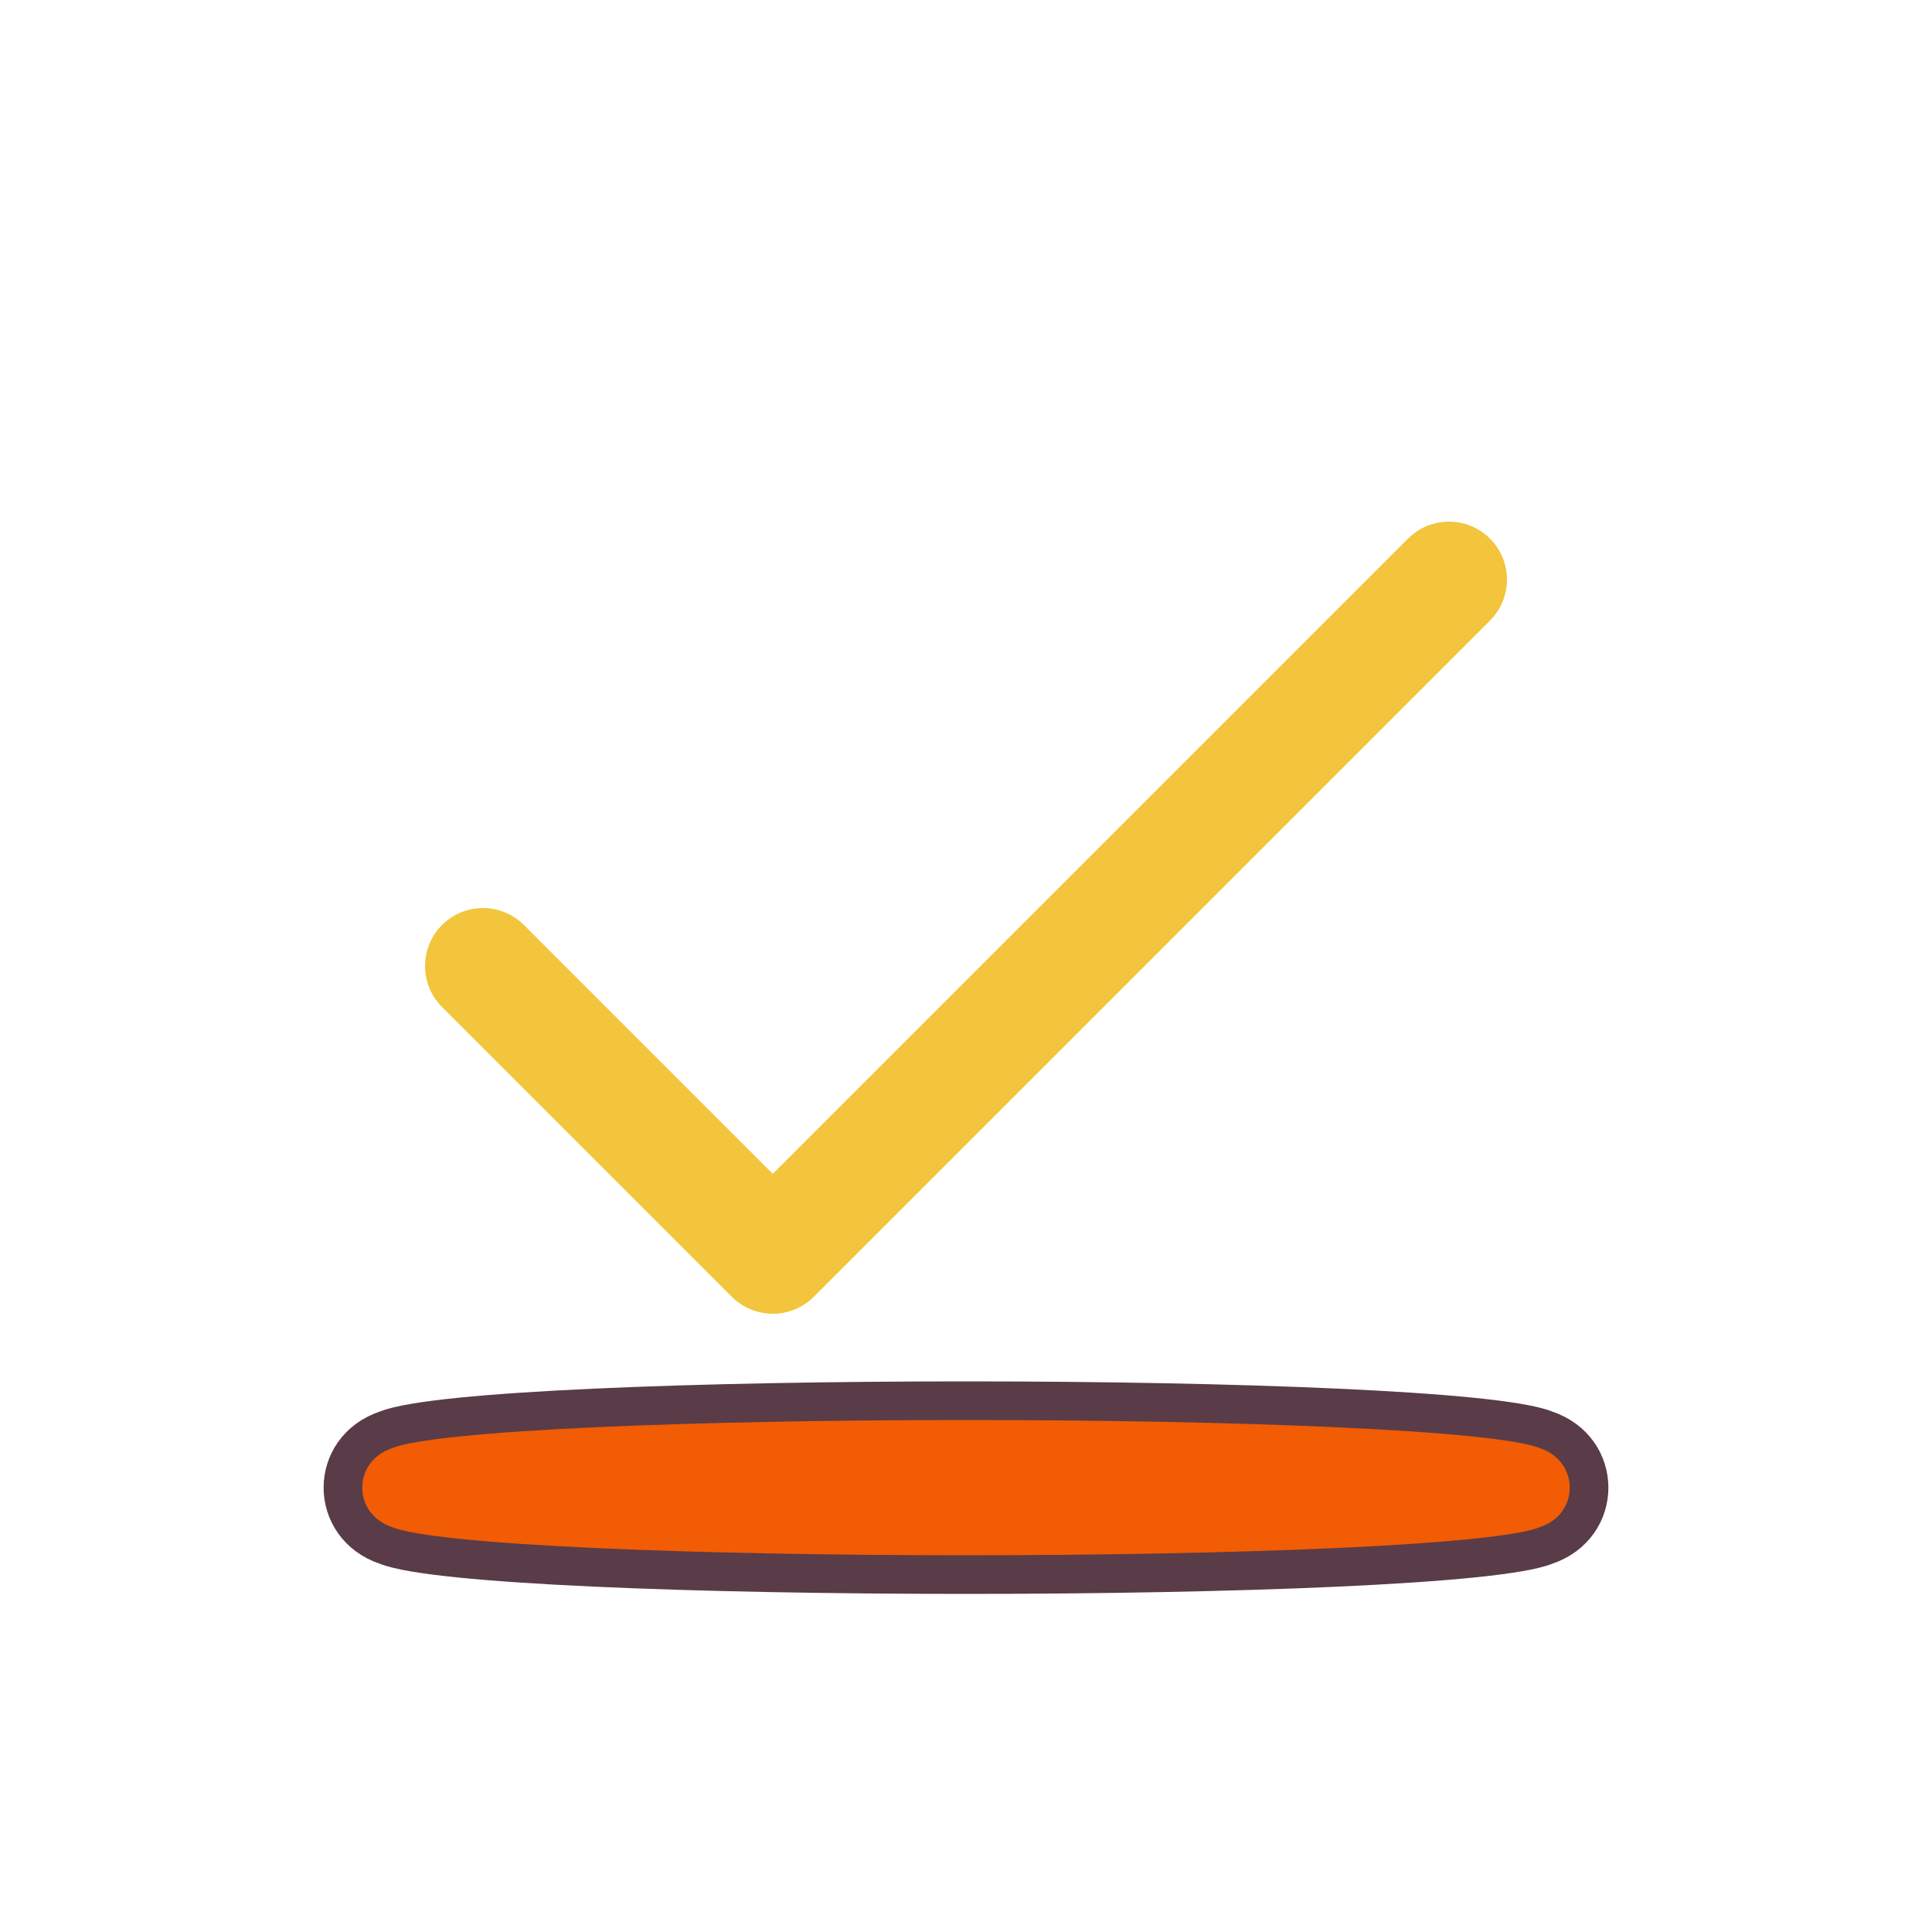 <svg xmlns="http://www.w3.org/2000/svg" viewBox="0 0 100 100" fill="none" stroke="#593c47" stroke-width="2.5" stroke-linecap="round" stroke-linejoin="round">
  <!-- 檢查標記 -->
  <path d="M25,50 L40,65 L75,30" stroke-width="6" stroke="#F2C53D" />
  <!-- 底部邊框 -->
  <path d="M20,80 C25,82 75,82 80,80 C83,79 83,75 80,74 C75,72 25,72 20,74 C17,75 17,79 20,80 Z" fill="#f25c05" stroke-width="2" />
</svg>